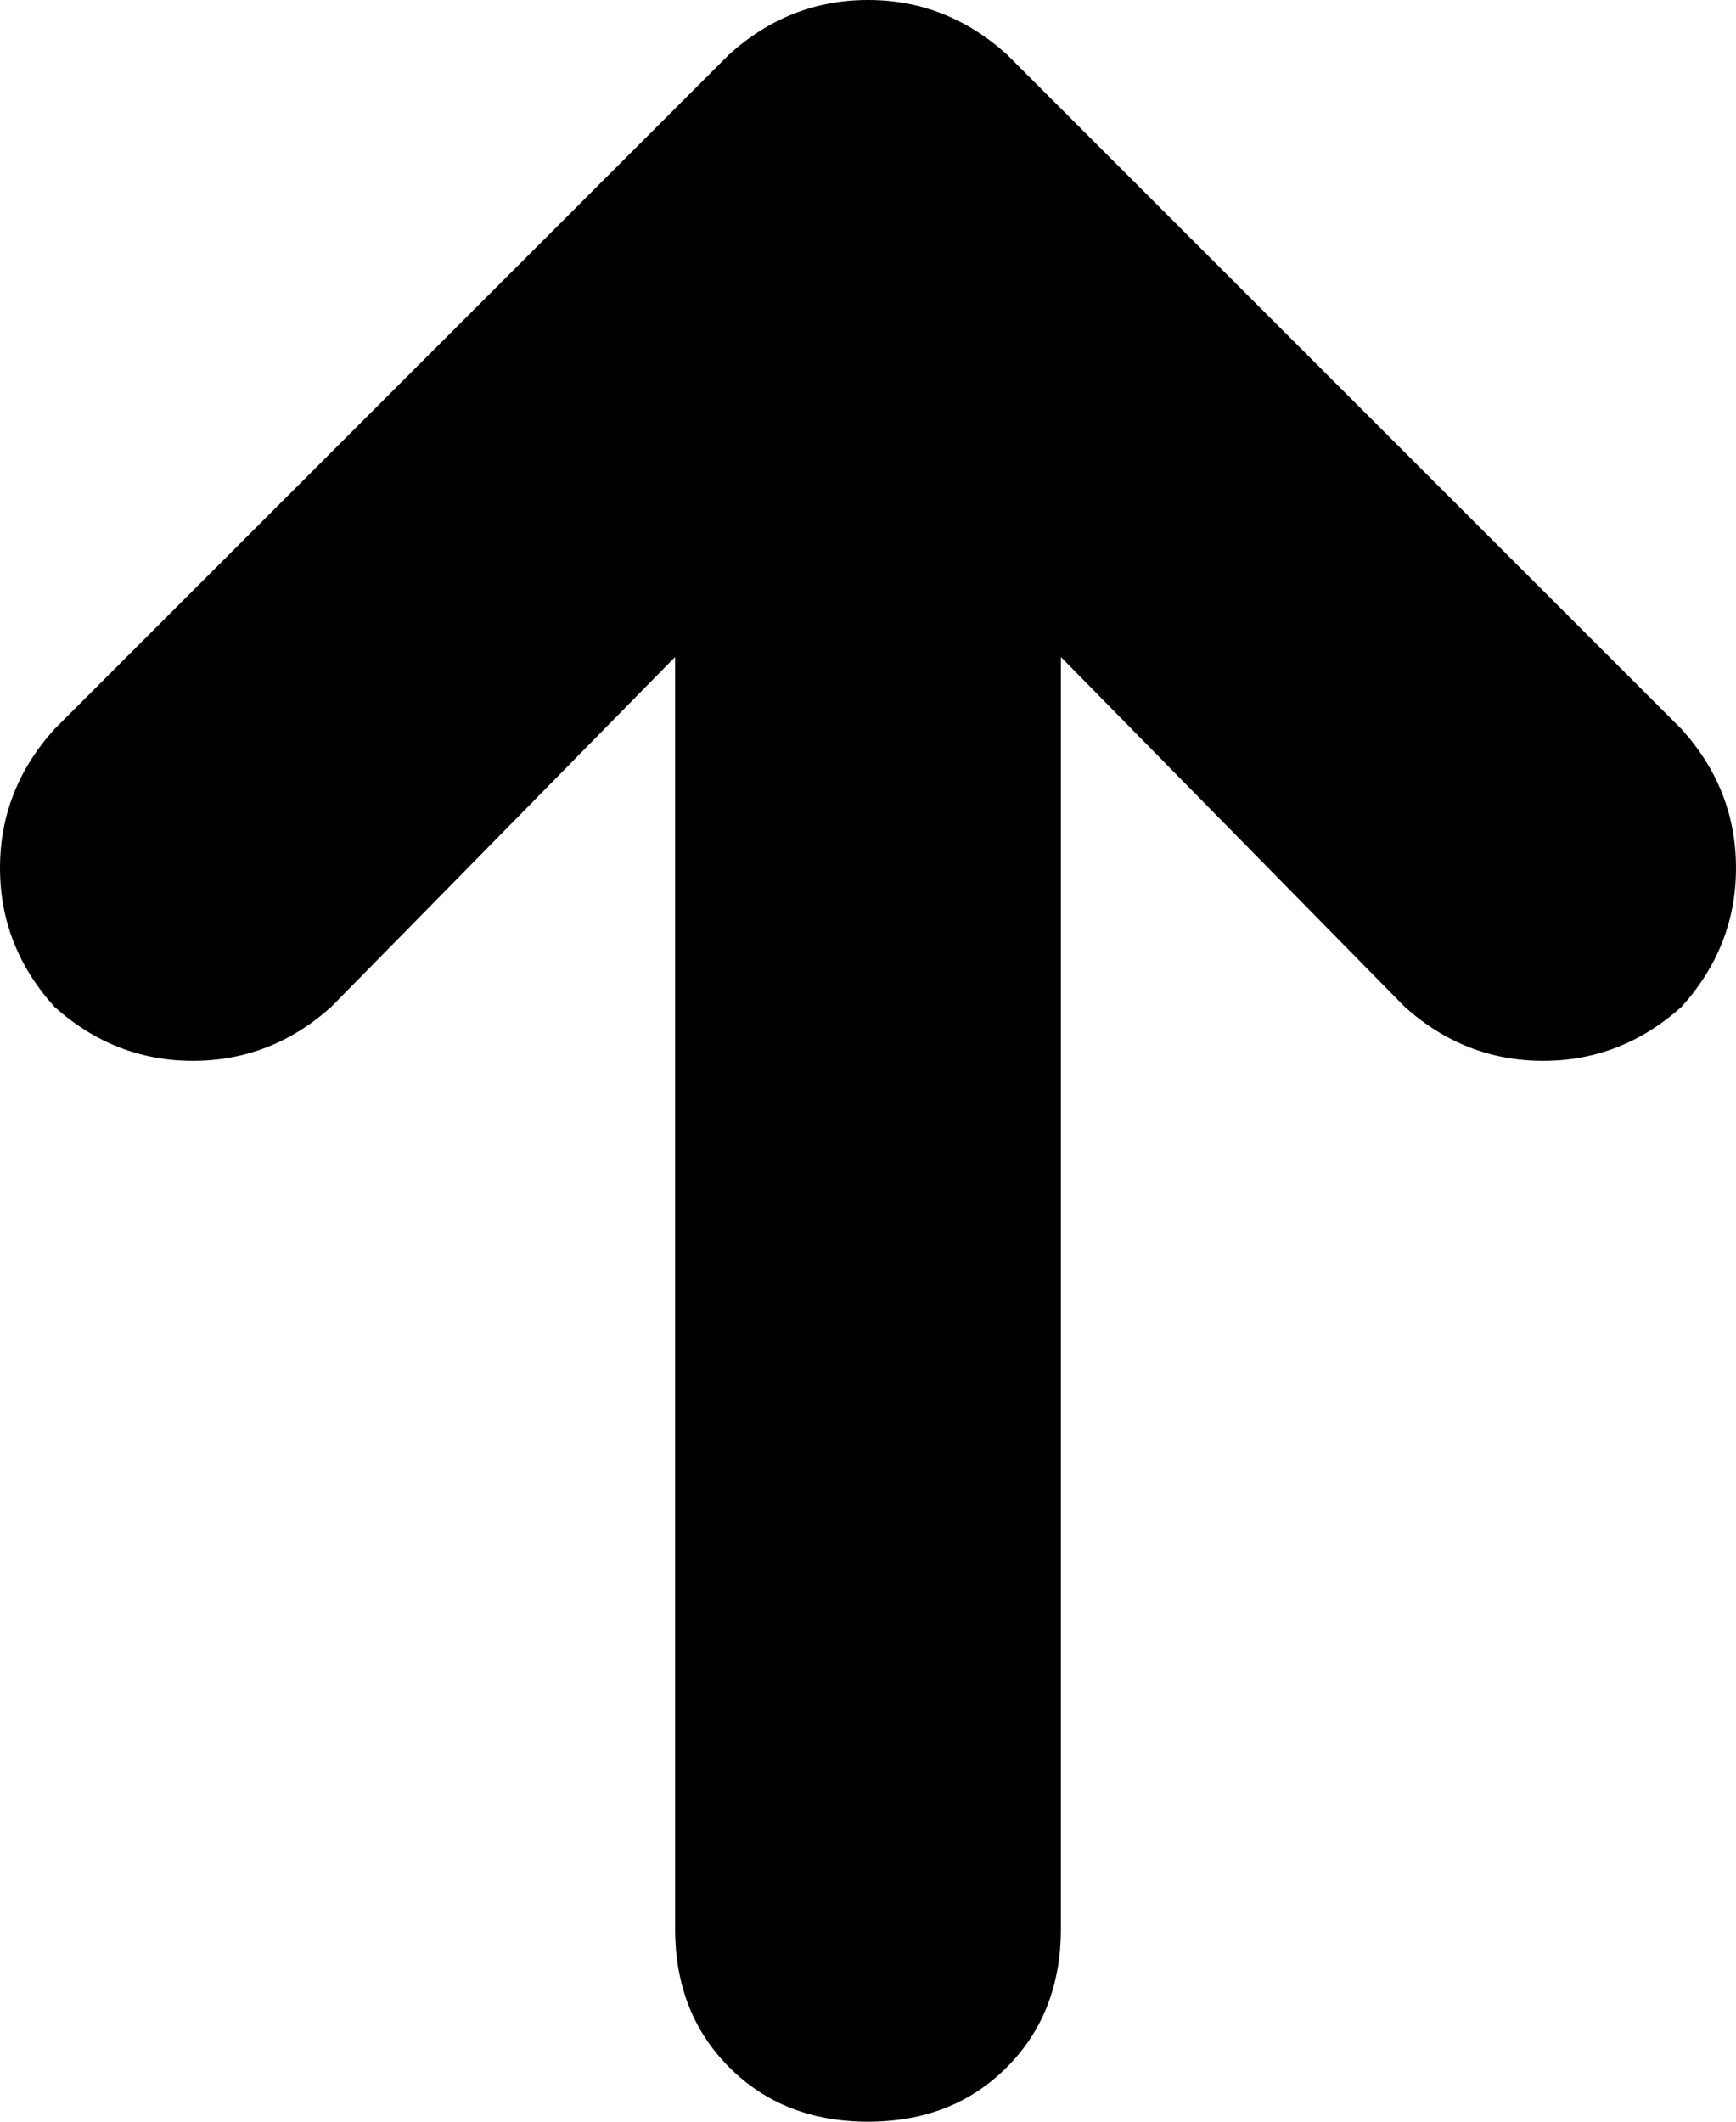 <svg xmlns="http://www.w3.org/2000/svg" viewBox="0 0 288 352">
    <path d="M 9 167 Q 0 157 0 144 L 0 144 Q 0 131 9 121 L 121 9 Q 131 0 144 0 Q 157 0 167 9 L 279 121 Q 288 131 288 144 Q 288 157 279 167 Q 269 176 256 176 Q 243 176 233 167 L 176 109 L 176 320 Q 176 334 167 343 Q 158 352 144 352 Q 130 352 121 343 Q 112 334 112 320 L 112 109 L 55 167 Q 45 176 32 176 Q 19 176 9 167 L 9 167 Z"/>
</svg>
